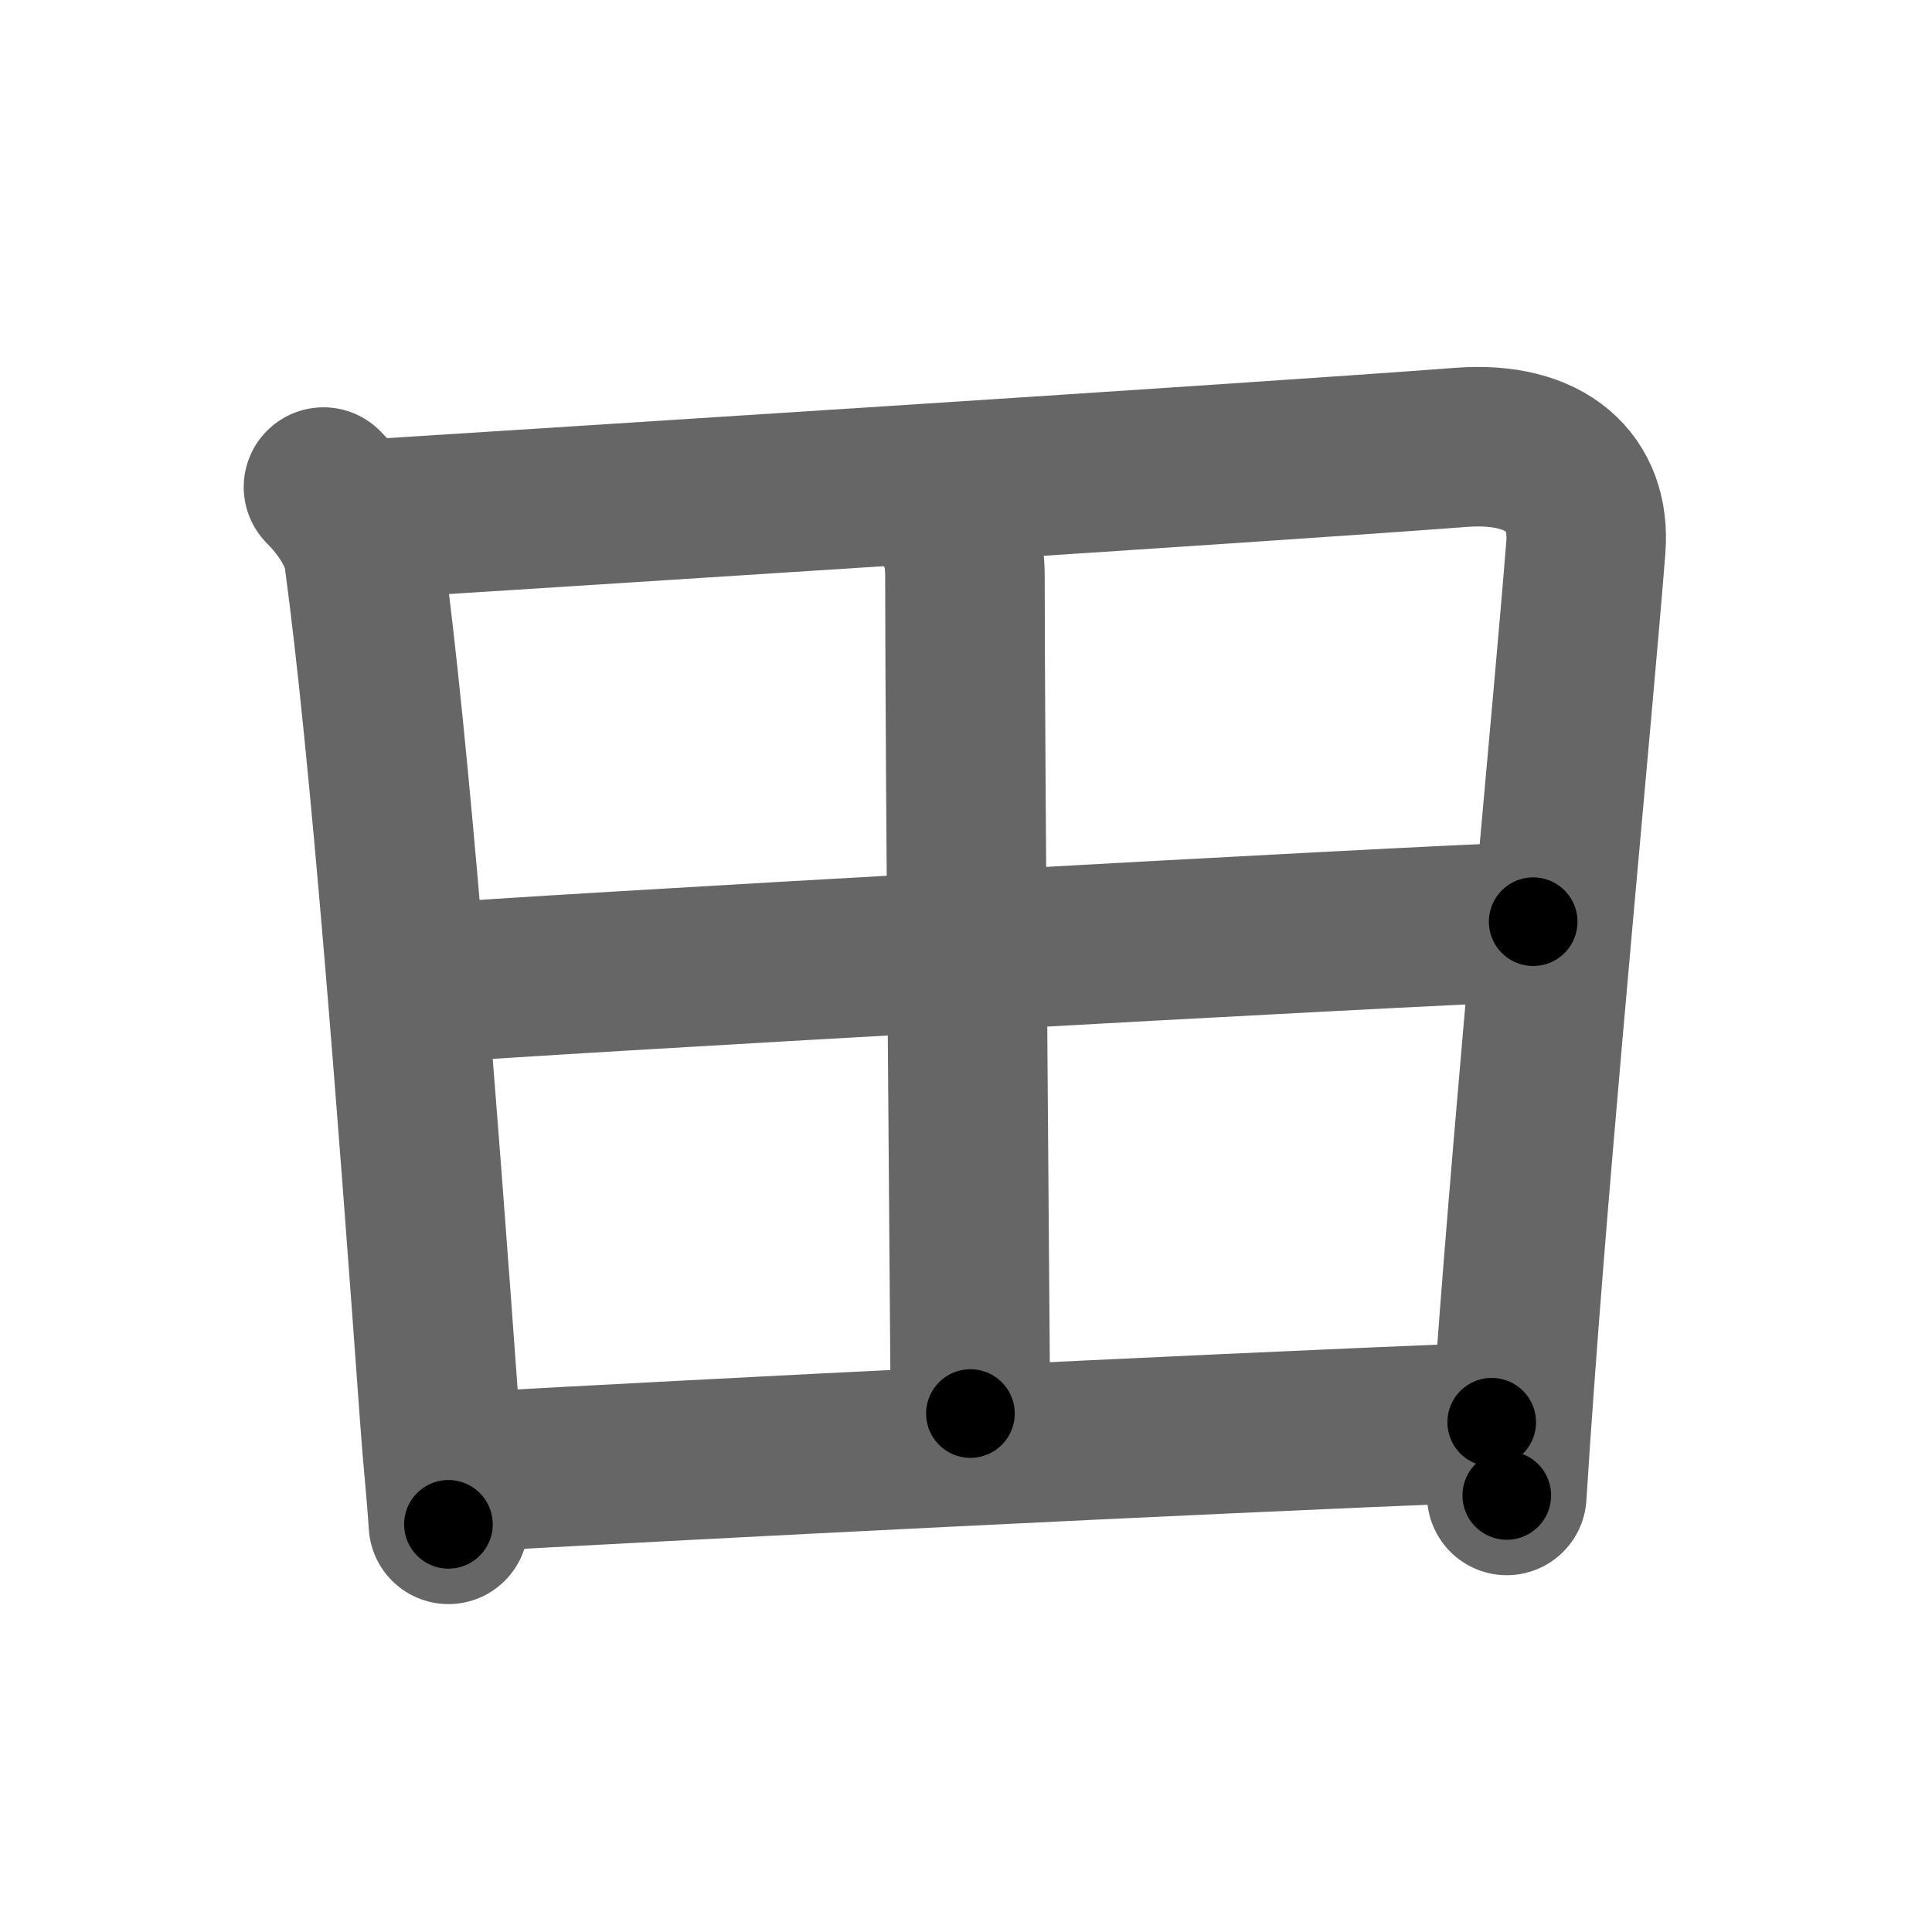 <svg xmlns="http://www.w3.org/2000/svg" width="109" height="109" viewBox="0 0 109 109" id="7530"><g fill="none" stroke="#666" stroke-width="9" stroke-linecap="round" stroke-linejoin="round"><g><path d="M18.25,27.48c1.2,1.2,2.11,2.68,2.28,3.95C22,42.25,23.52,62.11,24.81,80c0.17,2.4,0.34,3.75,0.49,6" /><path d="M20.85,29.29c8.52-0.54,50.04-3.17,61.58-4.05c4.84-0.37,7.32,2.01,7.04,5.63c-0.69,8.8-2.83,30.69-3.99,46.64c-0.18,2.44-0.34,4.75-0.47,6.86" /><path d="M53.25,29c0.88,0.88,1.19,2.12,1.19,3.5c0,9.52,0.31,46.37,0.31,47.25" /><path d="M24,55.5c5.75-0.5,55.12-3.25,62.5-3.5" /><path d="M25.98,83.07c14.77-0.82,39.39-2.07,58.18-2.83" /></g></g><g fill="none" stroke="#000" stroke-width="5" stroke-linecap="round" stroke-linejoin="round"><g><path d="M18.25,27.48c1.2,1.2,2.11,2.68,2.28,3.95C22,42.25,23.52,62.11,24.81,80c0.17,2.4,0.34,3.75,0.49,6" stroke-dasharray="59.419" stroke-dashoffset="59.419"><animate attributeName="stroke-dashoffset" values="59.419;59.419;0" dur="0.594s" fill="freeze" begin="0s;7530.click" /></path><path d="M20.85,29.29c8.52-0.54,50.04-3.17,61.58-4.05c4.84-0.37,7.32,2.01,7.04,5.63c-0.69,8.8-2.83,30.69-3.99,46.64c-0.18,2.44-0.34,4.75-0.47,6.86" stroke-dasharray="125.924" stroke-dashoffset="125.924"><animate attributeName="stroke-dashoffset" values="125.924" fill="freeze" begin="7530.click" /><animate attributeName="stroke-dashoffset" values="125.924;125.924;0" keyTimes="0;0.385;1" dur="1.541s" fill="freeze" begin="0s;7530.click" /></path><path d="M53.25,29c0.88,0.88,1.19,2.12,1.19,3.5c0,9.52,0.31,46.37,0.31,47.25" stroke-dasharray="51.049" stroke-dashoffset="51.049"><animate attributeName="stroke-dashoffset" values="51.049" fill="freeze" begin="7530.click" /><animate attributeName="stroke-dashoffset" values="51.049;51.049;0" keyTimes="0;0.751;1" dur="2.051s" fill="freeze" begin="0s;7530.click" /></path><path d="M24,55.5c5.75-0.5,55.12-3.25,62.5-3.5" stroke-dasharray="62.6" stroke-dashoffset="62.6"><animate attributeName="stroke-dashoffset" values="62.6" fill="freeze" begin="7530.click" /><animate attributeName="stroke-dashoffset" values="62.6;62.6;0" keyTimes="0;0.813;1" dur="2.522s" fill="freeze" begin="0s;7530.click" /></path><path d="M25.98,83.07c14.77-0.82,39.39-2.07,58.18-2.83" stroke-dasharray="58.25" stroke-dashoffset="58.25"><animate attributeName="stroke-dashoffset" values="58.25" fill="freeze" begin="7530.click" /><animate attributeName="stroke-dashoffset" values="58.25;58.25;0" keyTimes="0;0.812;1" dur="3.104s" fill="freeze" begin="0s;7530.click" /></path></g></g></svg>